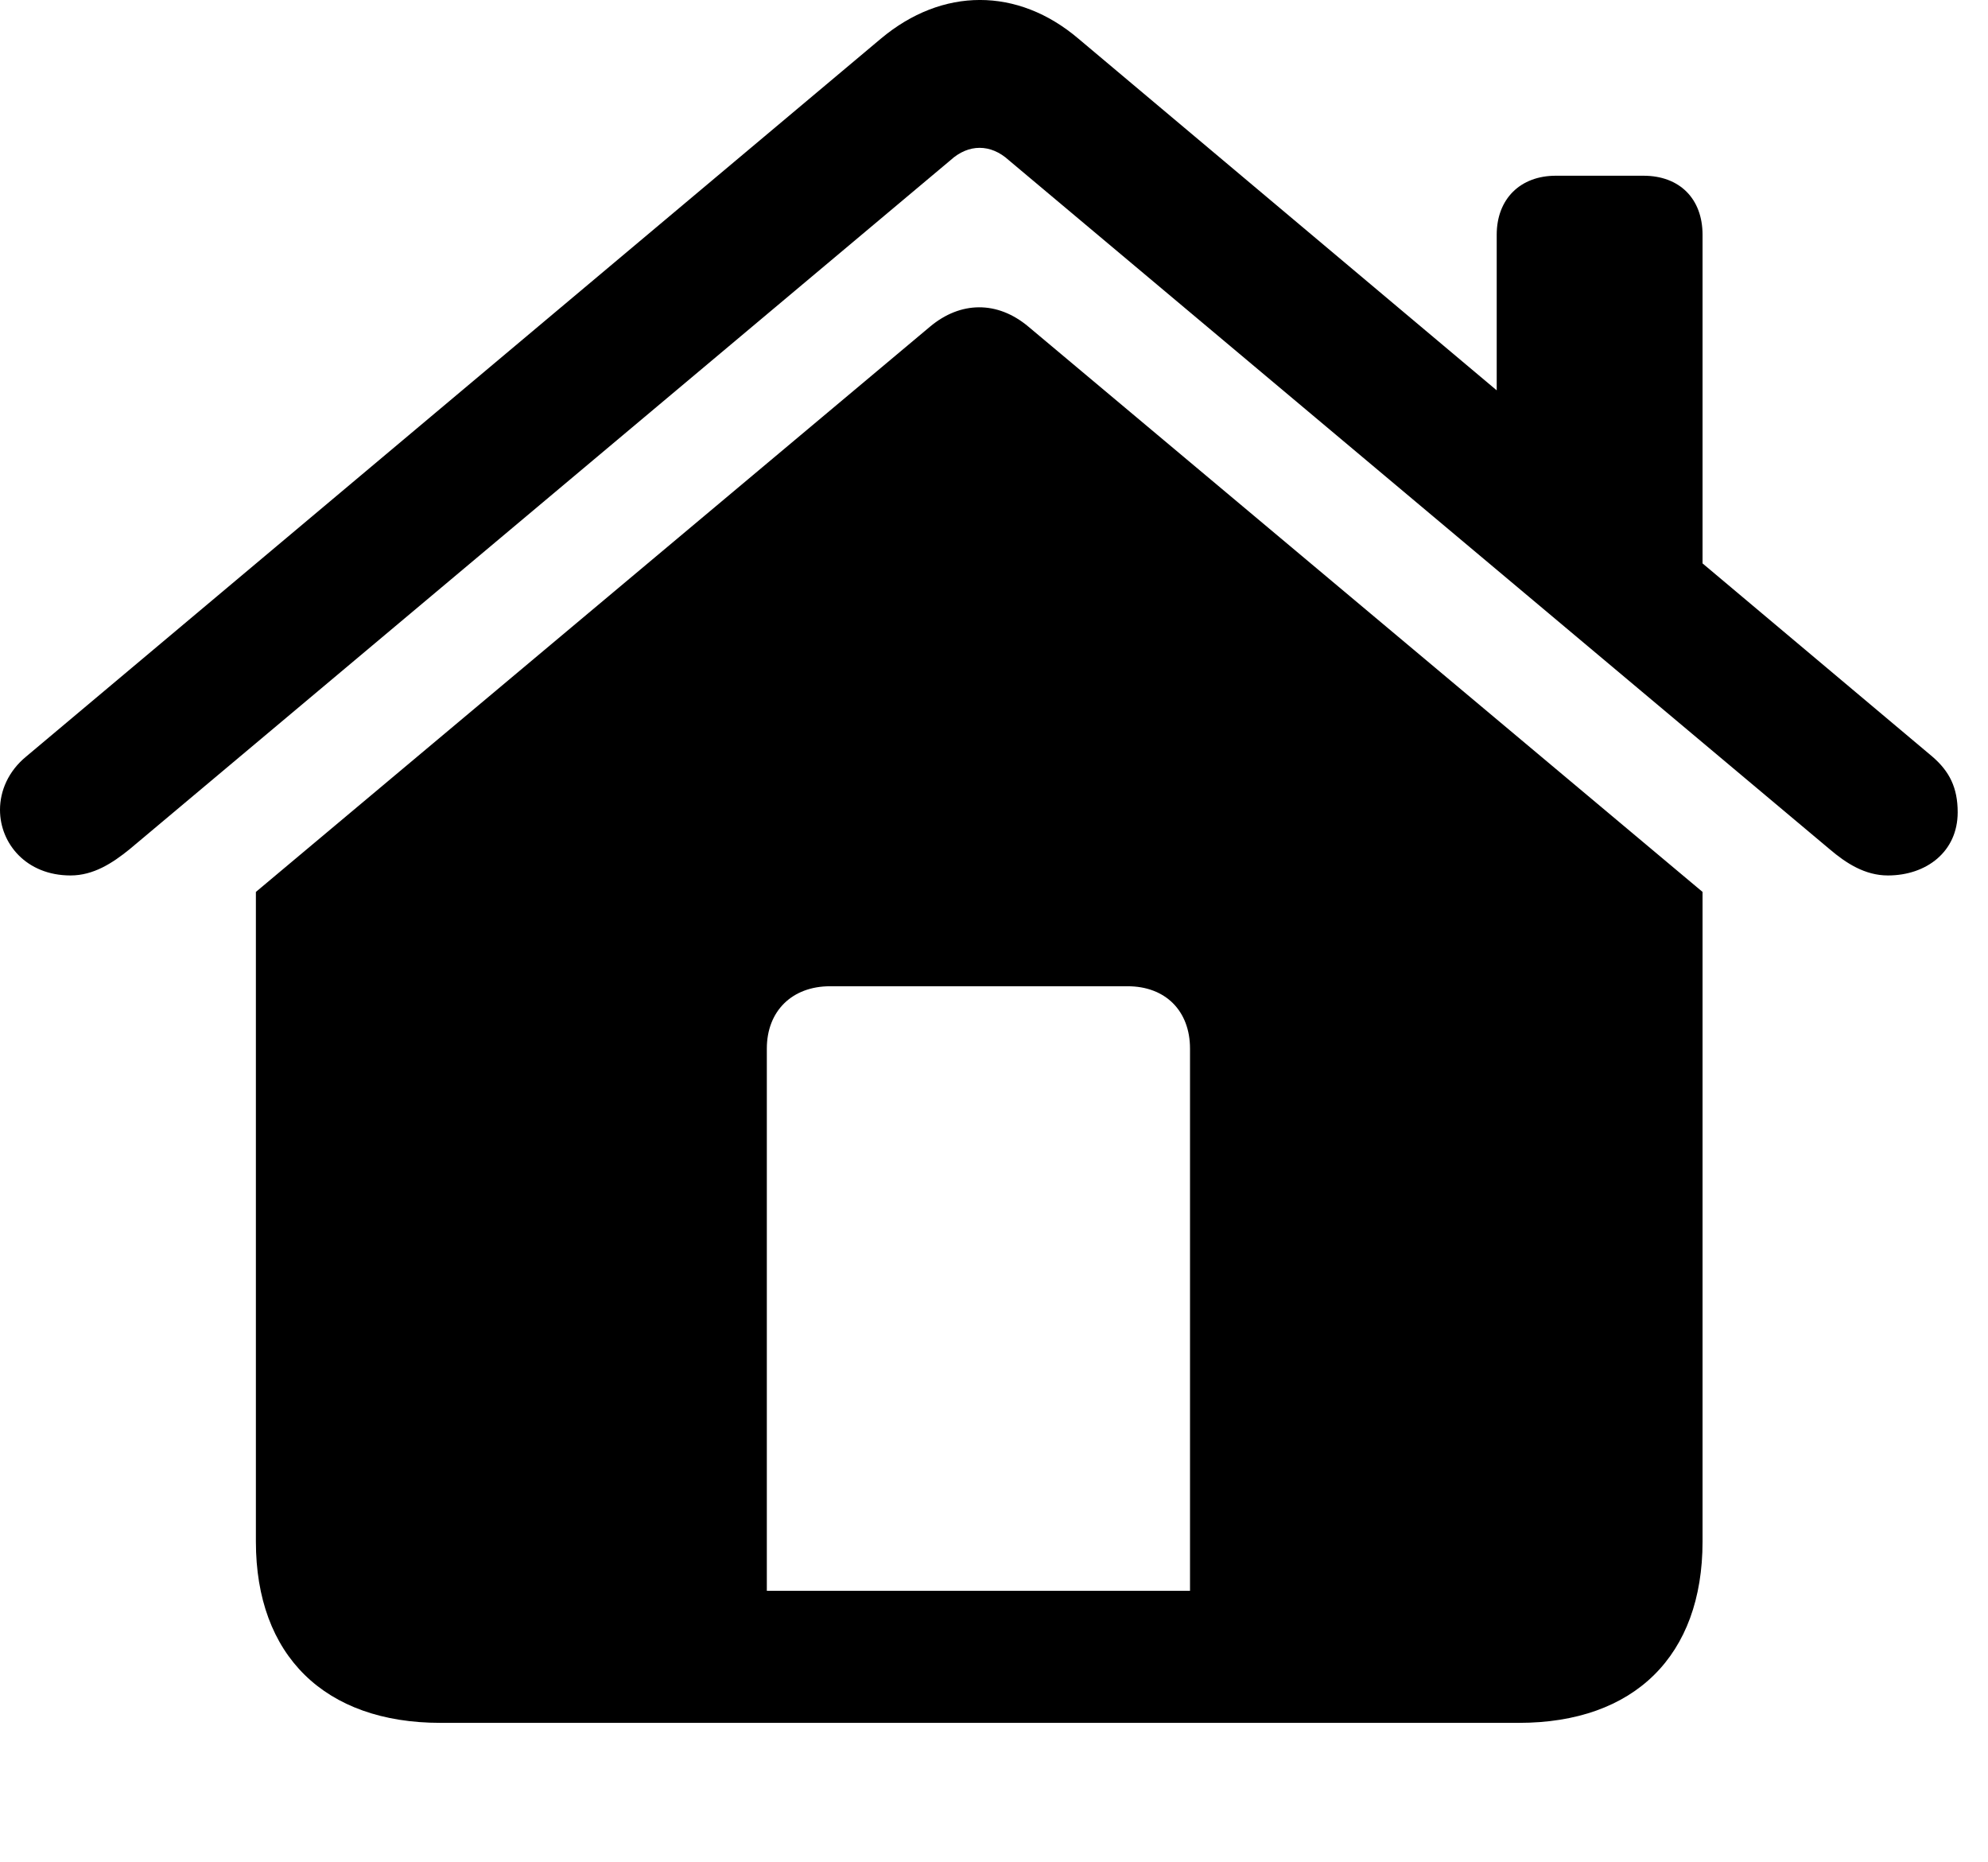 <svg version="1.1" xmlns="http://www.w3.org/2000/svg" xmlns:xlink="http://www.w3.org/1999/xlink" width="23.672" height="22.163" viewBox="0 0 23.672 22.163">
 <g>
  <rect height="22.163" opacity="0" width="23.672" x="0" y="0"/>
  <path d="M14.17 18.938L9.131 18.938L9.131 12.483C9.131 12.034 9.434 11.741 9.883 11.741L13.428 11.741C13.877 11.741 14.17 12.034 14.17 12.483ZM3.047 18.352C3.047 19.709 3.867 20.51 5.244 20.51L18.086 20.51C19.463 20.51 20.273 19.709 20.273 18.352L20.273 10.618L12.246 3.889C11.875 3.577 11.435 3.586 11.074 3.889L3.047 10.618ZM0 9.641C0 10.041 0.312 10.422 0.84 10.422C1.113 10.422 1.338 10.276 1.543 10.11L11.318 1.907C11.533 1.711 11.797 1.711 12.012 1.907L21.787 10.11C21.982 10.276 22.207 10.422 22.48 10.422C22.939 10.422 23.311 10.139 23.311 9.67C23.311 9.377 23.213 9.182 23.008 9.006L12.842 0.461C12.119-0.154 11.221-0.154 10.488 0.461L0.312 9.006C0.098 9.182 0 9.416 0 9.641ZM17.822 5.237L20.273 7.307L20.273 2.795C20.273 2.366 20 2.092 19.57 2.092L18.525 2.092C18.105 2.092 17.822 2.366 17.822 2.795Z" fill="currentColor"/>
 </g>
</svg>
